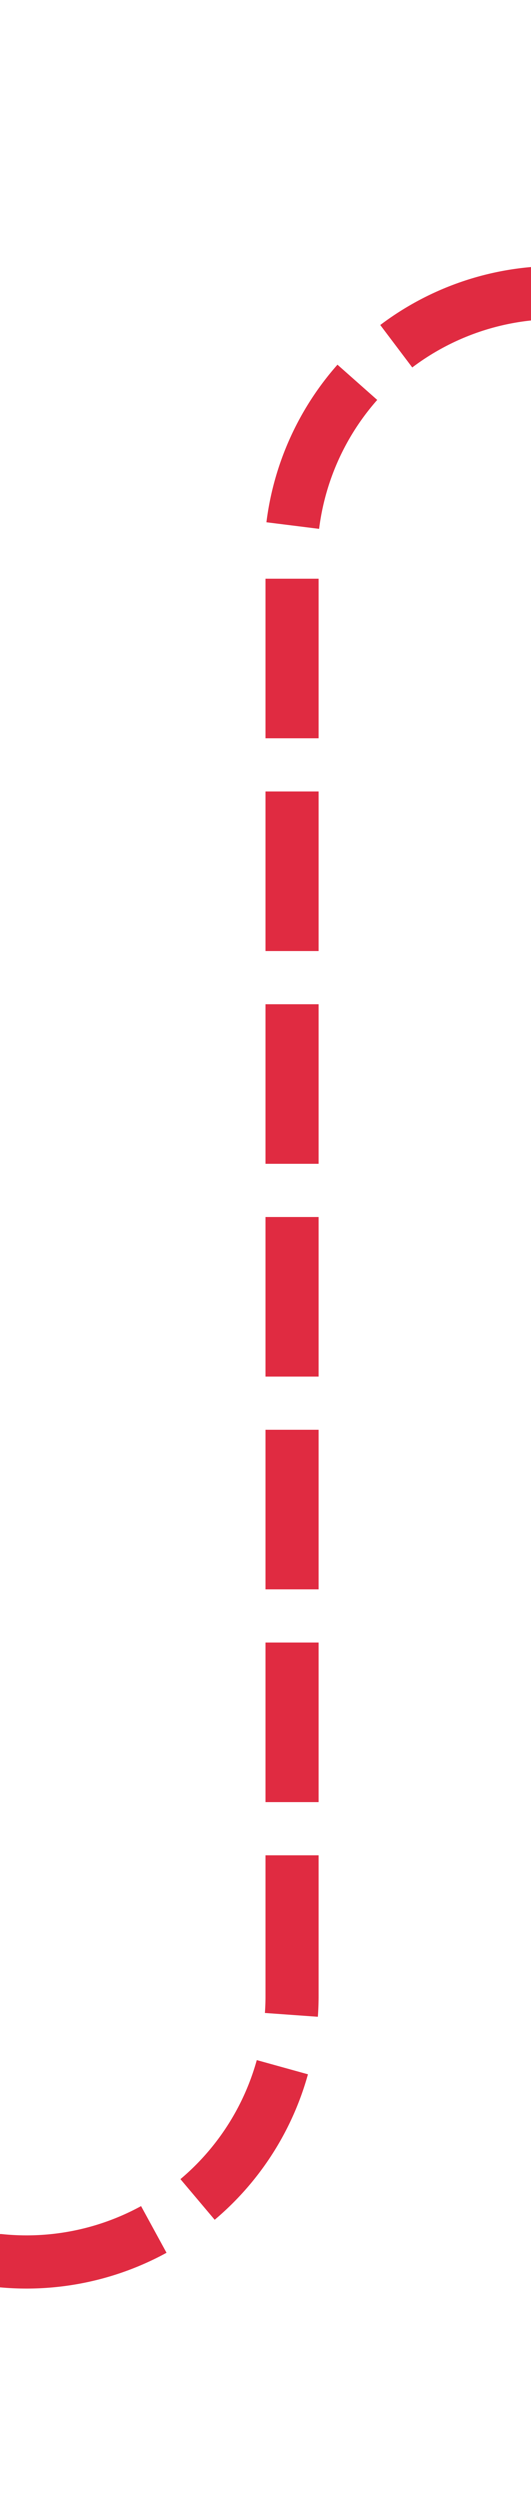 ﻿<?xml version="1.0" encoding="utf-8"?>
<svg version="1.1" xmlns:xlink="http://www.w3.org/1999/xlink" width="10px" height="47px" preserveAspectRatio="xMidYMin meet" viewBox="326 841  8 47" xmlns="http://www.w3.org/2000/svg">
  <path d="M 309 883.5  L 325 883.5  A 5 5 0 0 0 330.5 878.5 L 330.5 851  A 5 5 0 0 1 335.5 846.5 L 350 846.5  " stroke-width="1" stroke-dasharray="3,1" stroke="#d9001b" fill="none" stroke-opacity="0.831" />
  <path d="M 311 880.5  A 3 3 0 0 0 308 883.5 A 3 3 0 0 0 311 886.5 A 3 3 0 0 0 314 883.5 A 3 3 0 0 0 311 880.5 Z M 349 852.8  L 355 846.5  L 349 840.2  L 349 852.8  Z " fill-rule="nonzero" fill="#d9001b" stroke="none" fill-opacity="0.831" />
</svg>